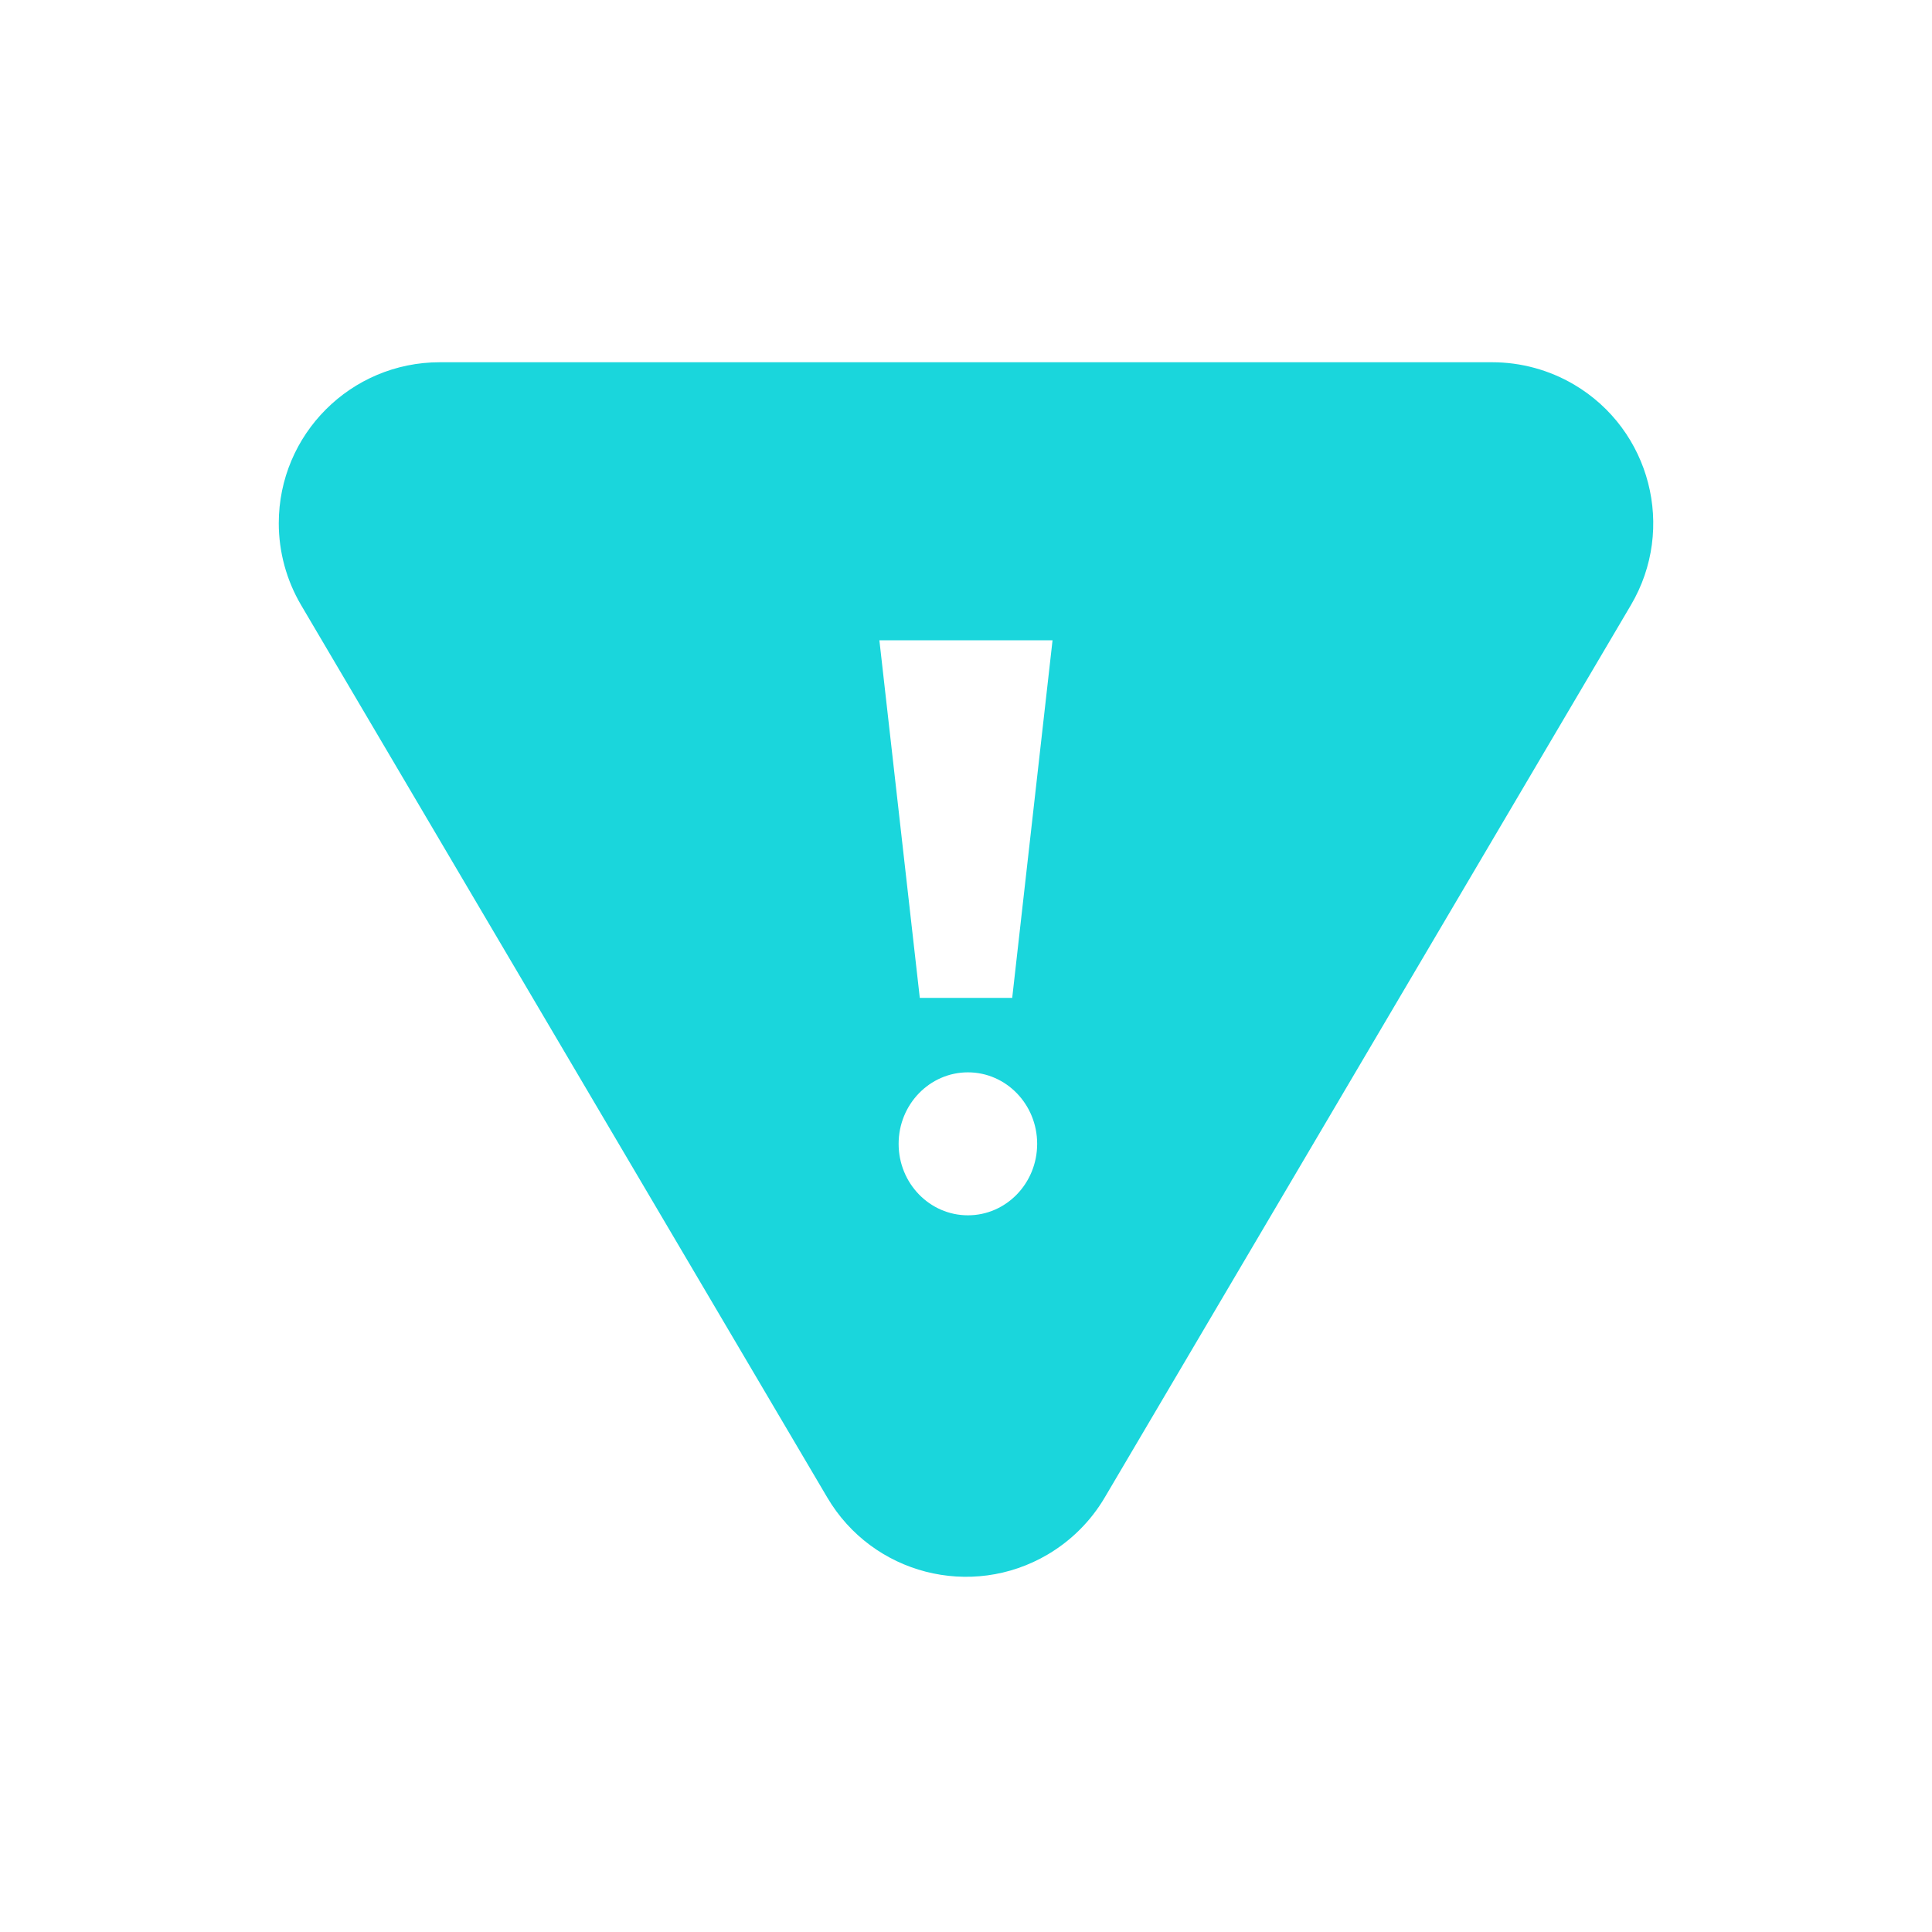 <?xml version="1.0" encoding="UTF-8"?>
<svg width="24px" height="24px" viewBox="0 0 24 24" version="1.1" xmlns="http://www.w3.org/2000/svg" xmlns:xlink="http://www.w3.org/1999/xlink">
    <!-- Generator: Sketch 59.1 (86144) - https://sketch.com -->
    <title>low2</title>
    <desc>Created with Sketch.</desc>
    <g id="APP" stroke="none" stroke-width="1" fill="none" fill-rule="evenodd">
        <path d="M13.016,5.44 C13.307,5.612 13.551,5.855 13.723,6.147 L20.26,17.234 C20.821,18.186 20.504,19.412 19.553,19.973 C19.245,20.154 18.894,20.25 18.537,20.25 L5.463,20.25 C4.358,20.25 3.463,19.355 3.463,18.25 C3.463,17.893 3.559,17.542 3.74,17.234 L10.277,6.147 C10.838,5.195 12.064,4.879 13.016,5.44 Z M12.574,12.354 L11.426,12.354 L10.924,16.796 L13.075,16.796 L12.574,12.354 Z M12.024,9.653 C11.549,9.653 11.163,10.05 11.163,10.541 C11.163,11.031 11.549,11.429 12.024,11.429 C12.499,11.429 12.884,11.031 12.884,10.541 C12.884,10.05 12.499,9.653 12.024,9.653 Z" id="low2" fill="#1AD6DC" transform="translate(12, 12.375) scale(1, -1) translate(-12, -12.375) "></path>
    </g>
</svg>
